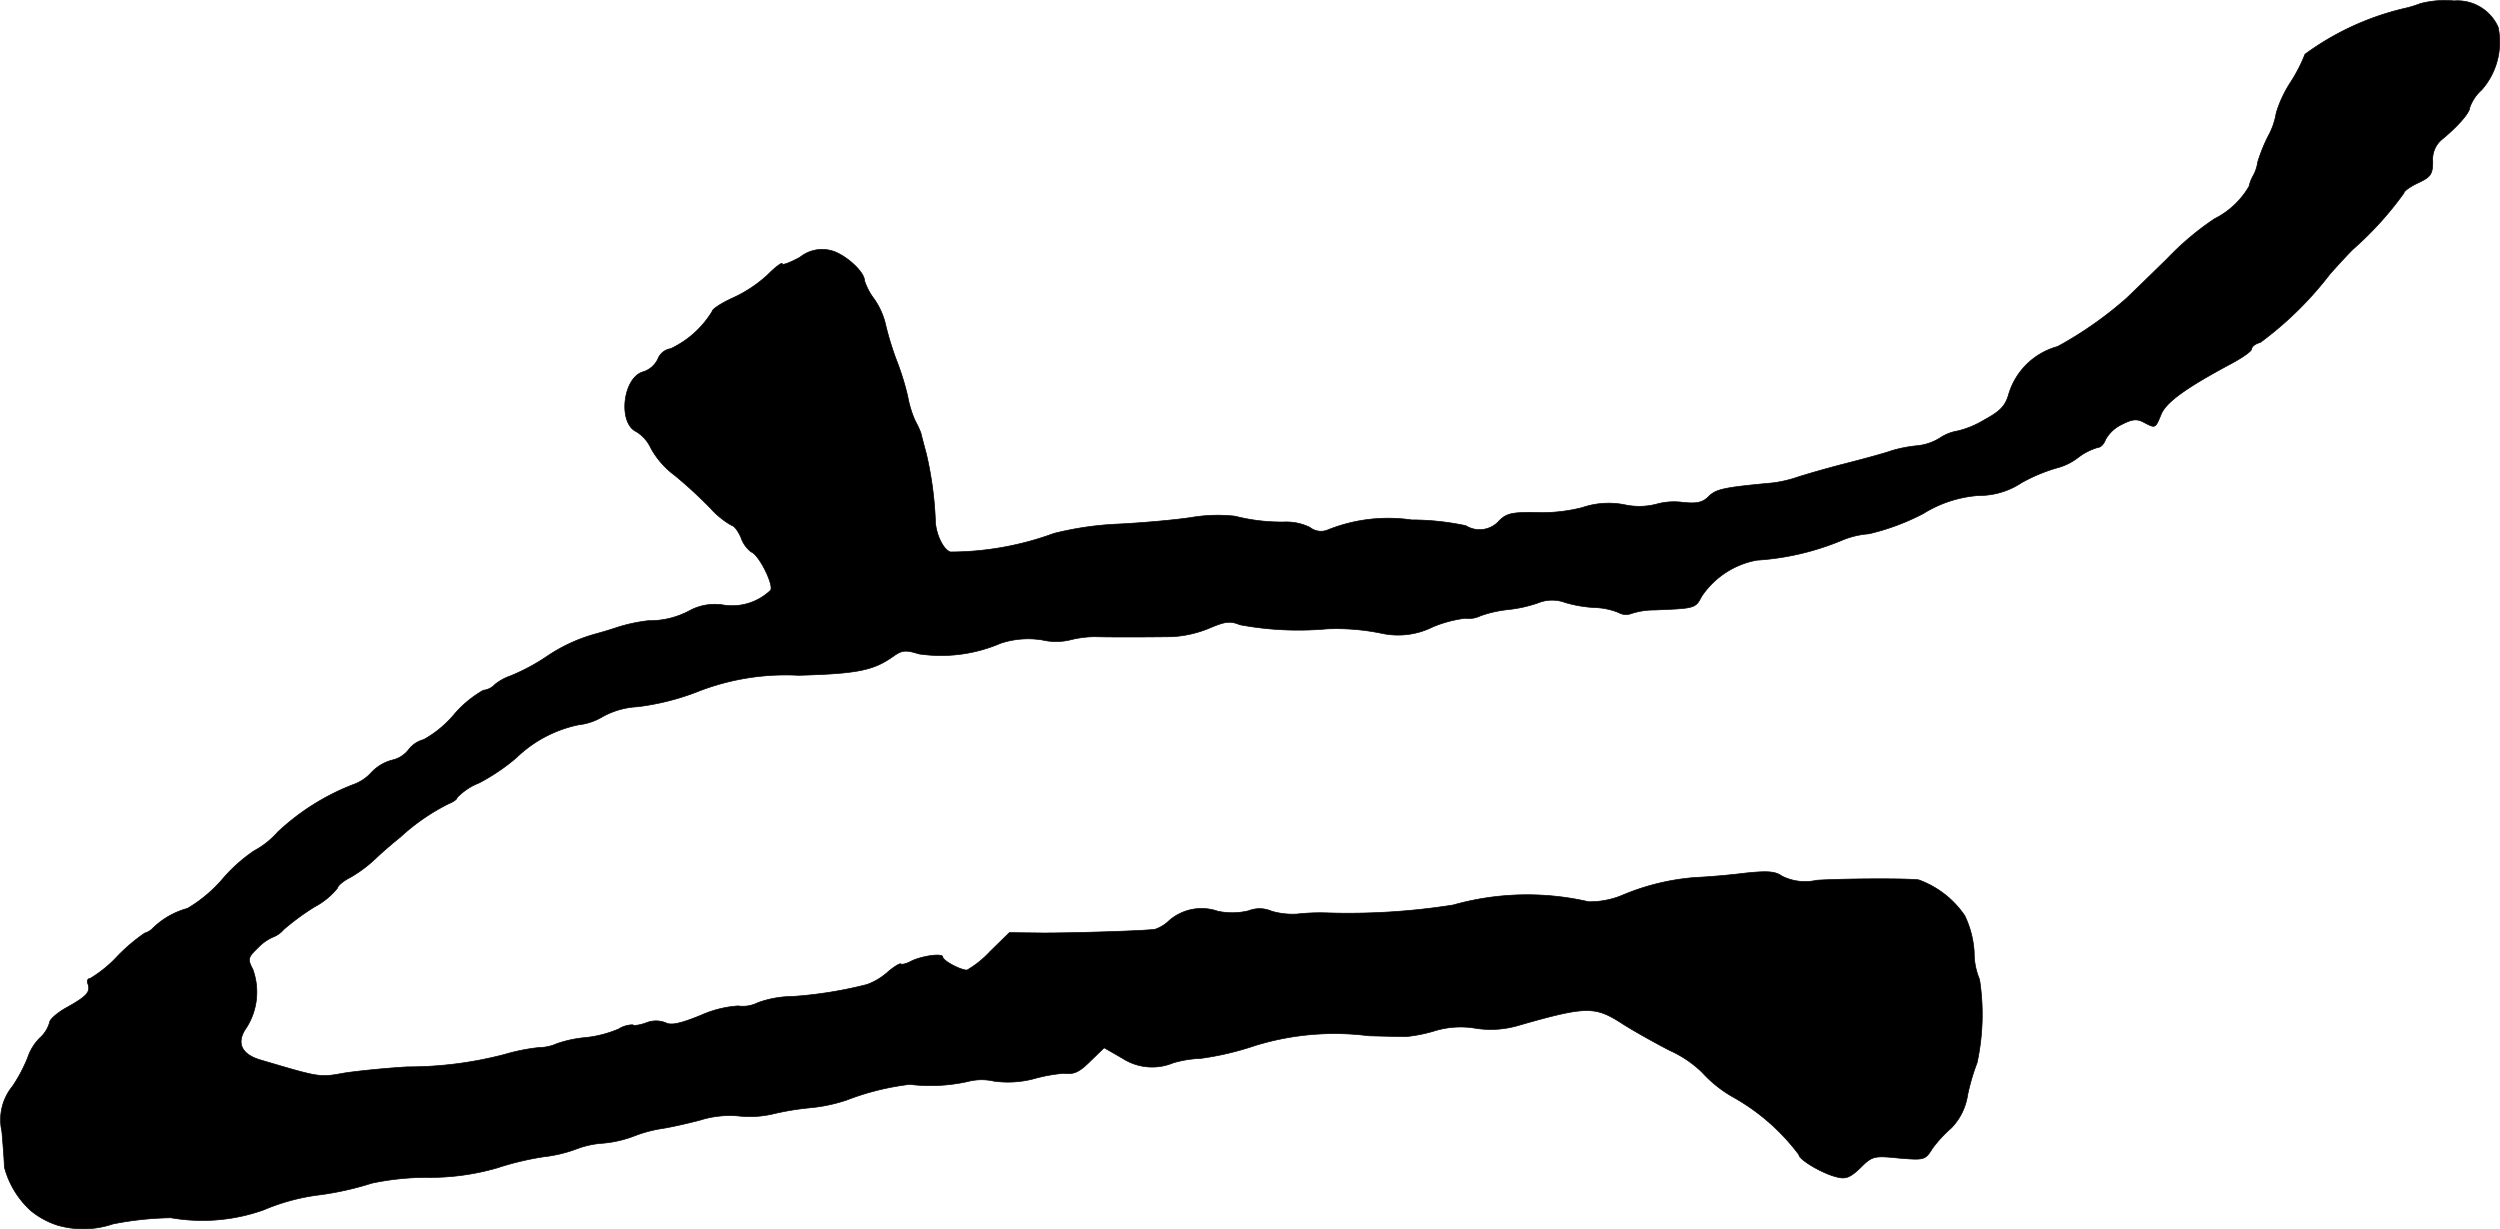 <?xml version="1.0" encoding="UTF-8"?>
<svg xmlns="http://www.w3.org/2000/svg"
     version="1.1"
     width="12.978mm"
     height="6.381mm"
     viewBox="0 0 36.787 18.089">
   <defs>
      <style type="text/css"><![CDATA[
      .a {
        stroke: #000;
        stroke-linecap: round;
        stroke-linejoin: round;
        stroke-width: 0.01px;
      }
    ]]></style>
   </defs>
   <path class="a"
         d="M35.615.053a1.647,1.647,0,0,1-.242.073,4.025,4.025,0,0,0-1.454.672,2.342,2.342,0,0,1-.212.412,1.73,1.73,0,0,0-.212.454,1.068,1.068,0,0,1-.121.345,2.409,2.409,0,0,0-.151.376.578.578,0,0,1-.073.212.541.541,0,0,0-.054.145,1.221,1.221,0,0,1-.509.478,4.126,4.126,0,0,0-.697.588c-.267.26-.539.527-.606.588a5.551,5.551,0,0,1-1.005.703,1.036,1.036,0,0,0-.721.703c-.048.17-.121.248-.357.376a1.366,1.366,0,0,1-.394.164.657.657,0,0,0-.26.103.779.779,0,0,1-.345.115,1.993,1.993,0,0,0-.369.073c-.097.036-.412.121-.697.194s-.594.164-.684.194a1.863,1.863,0,0,1-.363.085c-.721.067-.836.091-.945.2-.091.091-.176.109-.394.085a.969.969,0,0,0-.382.03,1.016,1.016,0,0,1-.466.006,1.206,1.206,0,0,0-.618.042,2.374,2.374,0,0,1-.672.073c-.357-.006-.442.012-.551.121a.382.382,0,0,1-.491.073,3.859,3.859,0,0,0-.8-.085,2.384,2.384,0,0,0-1.242.151.261.261,0,0,1-.254-.042.793.793,0,0,0-.351-.079,2.76,2.76,0,0,1-.751-.085,2.325,2.325,0,0,0-.636.018c-.23.036-.709.079-1.06.097a4.707,4.707,0,0,0-.969.139,4.446,4.446,0,0,1-1.52.273c-.109-.03-.224-.279-.224-.478a5.162,5.162,0,0,0-.133-.969c-.036-.133-.073-.273-.079-.303a1.438,1.438,0,0,0-.085-.182,1.577,1.577,0,0,1-.109-.357,3.883,3.883,0,0,0-.17-.545,4.545,4.545,0,0,1-.151-.491,1.092,1.092,0,0,0-.17-.394.922.922,0,0,1-.145-.273c0-.133-.285-.388-.485-.442a.521.521,0,0,0-.466.097c-.145.079-.26.121-.26.097,0-.03-.103.048-.224.17a1.978,1.978,0,0,1-.521.339c-.157.073-.285.157-.285.188a1.425,1.425,0,0,1-.612.551.242.242,0,0,0-.188.151.357.357,0,0,1-.212.188c-.303.079-.382.757-.103.884a.561.561,0,0,1,.212.242,1.249,1.249,0,0,0,.351.4,6.566,6.566,0,0,1,.527.485,1.24,1.24,0,0,0,.315.254c.03,0,.091.079.133.176a.443.443,0,0,0,.151.212c.115.042.333.485.285.563a.817.817,0,0,1-.69.218.787.787,0,0,0-.485.073,1.241,1.241,0,0,1-.624.157,2.362,2.362,0,0,0-.454.097c-.182.061-.345.103-.363.109a2.426,2.426,0,0,0-.697.333,2.939,2.939,0,0,1-.515.273.758.758,0,0,0-.23.127.268.268,0,0,1-.17.085,1.612,1.612,0,0,0-.436.363,1.599,1.599,0,0,1-.442.363.406.406,0,0,0-.224.151.42.42,0,0,1-.242.151.639.639,0,0,0-.303.182.665.665,0,0,1-.279.182,3.422,3.422,0,0,0-1.102.697,1.234,1.234,0,0,1-.345.273,2.348,2.348,0,0,0-.472.424,2.054,2.054,0,0,1-.509.424,1.168,1.168,0,0,0-.503.285.277.277,0,0,1-.127.079,2.655,2.655,0,0,0-.394.333,1.853,1.853,0,0,1-.406.333c-.036,0-.055.036-.036.079.042.121-.012.182-.303.345-.145.079-.26.182-.26.224a.483.483,0,0,1-.145.23.73.73,0,0,0-.176.285,2.278,2.278,0,0,1-.224.424.778.778,0,0,0-.157.666c.018.212.036.442.036.521a1.313,1.313,0,0,0,.394.648A1.209,1.209,0,0,0,.842,18.03a1.364,1.364,0,0,0,.818-.018,4.706,4.706,0,0,1,.854-.091,2.694,2.694,0,0,0,1.363-.115,3.06,3.06,0,0,1,.842-.224,4.512,4.512,0,0,0,.751-.17,3.922,3.922,0,0,1,.8-.085,3.556,3.556,0,0,0,1.042-.139,4.303,4.303,0,0,1,.684-.164,2.034,2.034,0,0,0,.485-.115,1.314,1.314,0,0,1,.388-.085,1.702,1.702,0,0,0,.454-.103,1.975,1.975,0,0,1,.43-.115c.115-.018.363-.073.545-.121a1.453,1.453,0,0,1,.581-.061,1.491,1.491,0,0,0,.515-.036,4.052,4.052,0,0,1,.521-.085,2.375,2.375,0,0,0,.545-.115,3.819,3.819,0,0,1,.927-.23,2.532,2.532,0,0,0,.854-.042.802.802,0,0,1,.382-.006,1.492,1.492,0,0,0,.594-.036,2.359,2.359,0,0,1,.436-.079c.151.018.224-.012.4-.188l.194-.188.273.157a.803.803,0,0,0,.739.067,1.595,1.595,0,0,1,.406-.067,4.283,4.283,0,0,0,.8-.188,3.966,3.966,0,0,1,1.678-.145c.236.006.478.012.545.012a2.202,2.202,0,0,0,.424-.085,1.308,1.308,0,0,1,.612-.036,1.44,1.44,0,0,0,.636-.048c.975-.279,1.108-.279,1.49-.036.157.103.491.291.727.412a1.639,1.639,0,0,1,.472.321,1.83,1.83,0,0,0,.466.369,3.095,3.095,0,0,1,.957.842c0,.073.351.279.557.327.133.036.2.006.351-.139.17-.17.2-.176.563-.139.369.03.388.03.491-.139a1.878,1.878,0,0,1,.279-.303.885.885,0,0,0,.242-.491,3.203,3.203,0,0,1,.139-.472,3.365,3.365,0,0,0,.036-1.224,1.009,1.009,0,0,1-.079-.4,1.429,1.429,0,0,0-.139-.539,1.391,1.391,0,0,0-.678-.527c-.188-.024-1.133-.018-1.502.006a.759.759,0,0,1-.509-.061c-.103-.073-.218-.079-.563-.042-.236.03-.551.055-.703.061a3.433,3.433,0,0,0-1.096.267,1.249,1.249,0,0,1-.485.091,4.018,4.018,0,0,0-1.993.048,9.924,9.924,0,0,1-1.89.115,3.078,3.078,0,0,0-.406.018,1.103,1.103,0,0,1-.376-.042.439.439,0,0,0-.339-.006,1.017,1.017,0,0,1-.454.006.727.727,0,0,0-.715.139.547.547,0,0,1-.206.127c-.151.024-1.193.055-1.647.055l-.497-.006-.285.279a1.47,1.47,0,0,1-.339.273c-.097,0-.357-.139-.357-.194,0-.061-.333-.012-.485.073-.061.03-.115.042-.133.03-.012-.012-.103.042-.2.127a.938.938,0,0,1-.297.176,6.102,6.102,0,0,1-1.096.176,1.53,1.53,0,0,0-.509.091.488.488,0,0,1-.291.048,1.611,1.611,0,0,0-.551.139c-.297.121-.436.151-.515.109a.382.382,0,0,0-.285,0c-.097.036-.188.048-.2.03a.391.391,0,0,0-.206.061,1.682,1.682,0,0,1-.491.127,1.755,1.755,0,0,0-.424.091.632.632,0,0,1-.254.055,2.888,2.888,0,0,0-.515.103,5.606,5.606,0,0,1-1.423.182c-.315.018-.739.061-.933.091-.369.067-.351.067-1.236-.194-.285-.085-.357-.26-.2-.478a.975.975,0,0,0,.091-.854c-.079-.151-.073-.176.079-.321a.688.688,0,0,1,.212-.151.401.401,0,0,0,.164-.115,3.711,3.711,0,0,1,.454-.333,1.071,1.071,0,0,0,.339-.279c0-.03.085-.103.182-.151a1.96,1.96,0,0,0,.388-.291c.115-.109.273-.242.351-.303a3.065,3.065,0,0,1,.721-.497c.061-.024.115-.061.115-.085a.907.907,0,0,1,.327-.218,2.952,2.952,0,0,0,.545-.369,1.863,1.863,0,0,1,.915-.485.876.876,0,0,0,.357-.121,1.189,1.189,0,0,1,.509-.145,3.66,3.66,0,0,0,.86-.212A3.554,3.554,0,0,1,11.751,9.938c.872-.024,1.102-.073,1.393-.279.127-.091.182-.097.376-.036a2.223,2.223,0,0,0,1.205-.157,1.288,1.288,0,0,1,.612-.048.902.902,0,0,0,.406,0,1.509,1.509,0,0,1,.363-.048c.224.006.697.006,1.139,0a1.676,1.676,0,0,0,.539-.121c.242-.103.315-.115.46-.055a4.691,4.691,0,0,0,1.278.061,3.28,3.28,0,0,1,.818.067,1.142,1.142,0,0,0,.745-.097,1.842,1.842,0,0,1,.478-.127.383.383,0,0,0,.224-.036,1.751,1.751,0,0,1,.406-.091,1.991,1.991,0,0,0,.436-.097.553.553,0,0,1,.406-.006,1.874,1.874,0,0,0,.43.073,1.019,1.019,0,0,1,.351.073.221.221,0,0,0,.182.018,1.078,1.078,0,0,1,.345-.055c.6-.024.606-.024.697-.2a1.248,1.248,0,0,1,.812-.533,3.883,3.883,0,0,0,1.248-.291,1.268,1.268,0,0,1,.4-.097,3.404,3.404,0,0,0,.8-.297,1.785,1.785,0,0,1,.818-.267,1.126,1.126,0,0,0,.63-.188,2.486,2.486,0,0,1,.521-.218.858.858,0,0,0,.309-.151.884.884,0,0,1,.297-.151c.036,0,.085-.048.109-.115a.535.535,0,0,1,.23-.218c.164-.085.23-.091.333-.036.17.091.17.091.254-.115.073-.182.369-.394,1.048-.757.157-.085.285-.176.285-.206,0-.036.055-.079.127-.097a5.101,5.101,0,0,0,1.024-1.005c.151-.17.309-.339.351-.376a4.933,4.933,0,0,0,.739-.818c0-.03.097-.097.212-.151.182-.085.212-.127.212-.315a.38.38,0,0,1,.133-.321c.23-.188.412-.394.412-.472a.633.633,0,0,1,.176-.26,1.066,1.066,0,0,0,.242-.921.655.655,0,0,0-.648-.388A1.431,1.431,0,0,0,35.615.053Z"/>
</svg>
